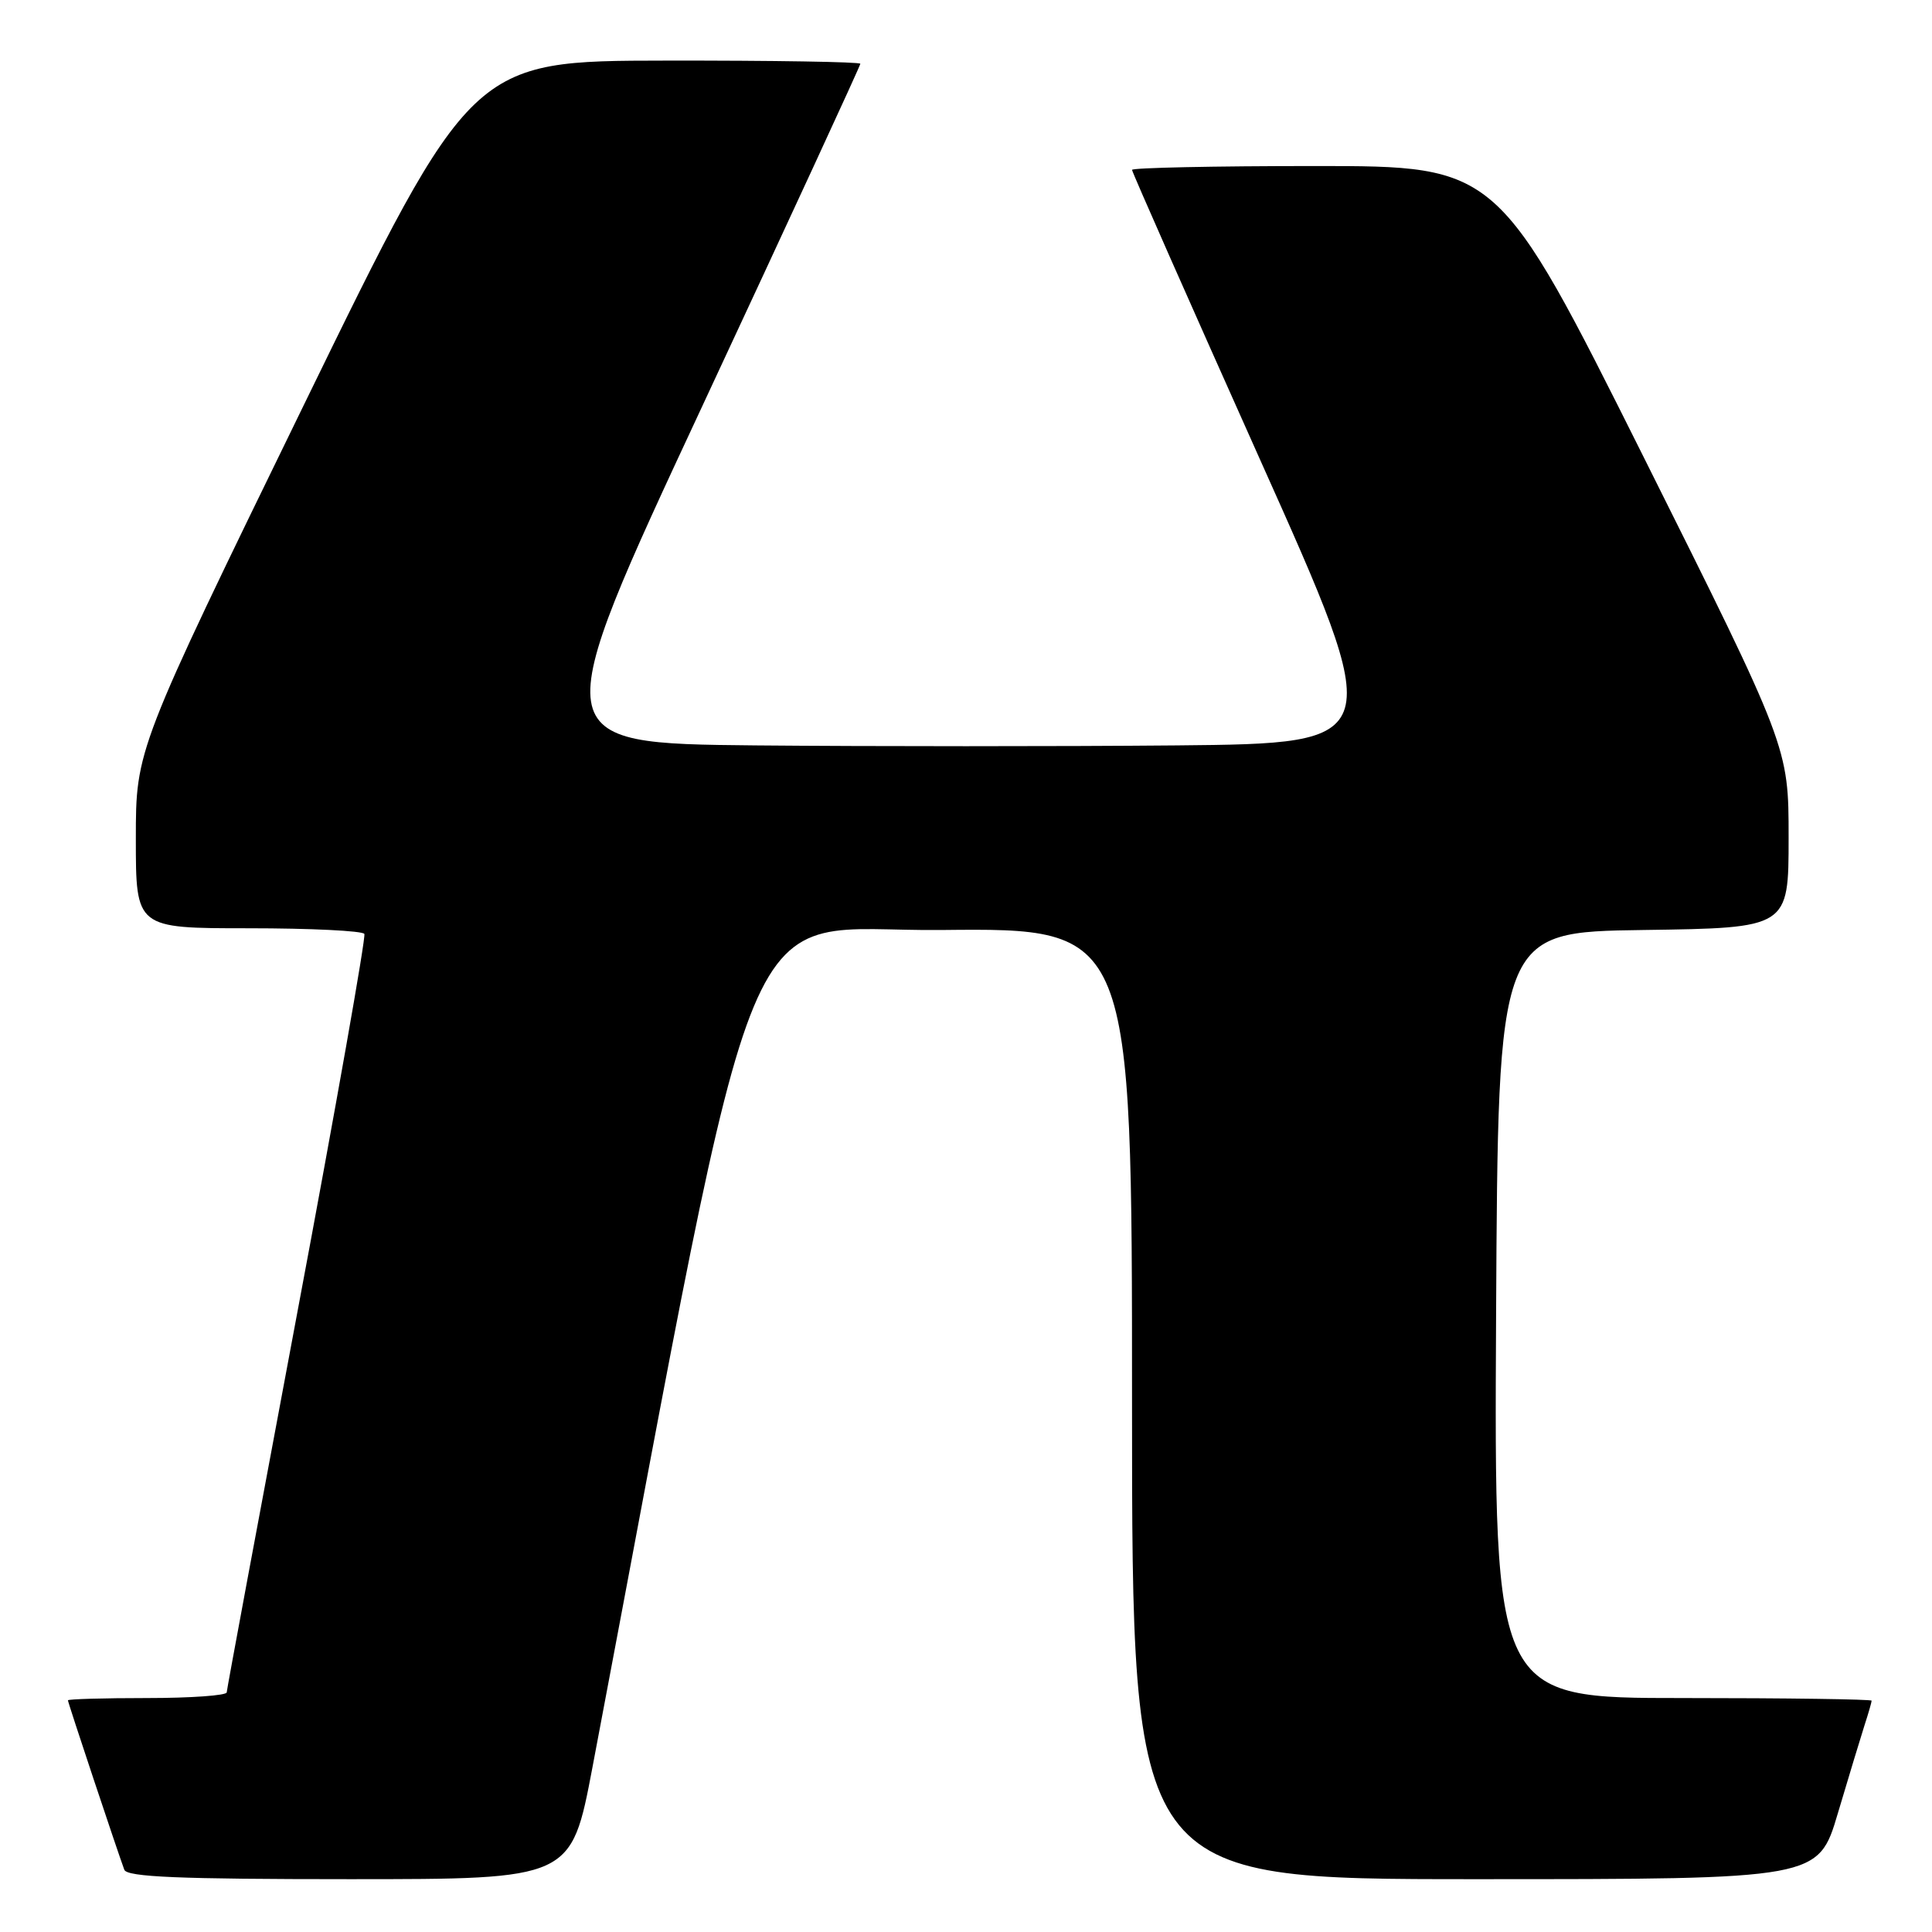 <?xml version="1.0" encoding="UTF-8" standalone="no"?>
<!DOCTYPE svg PUBLIC "-//W3C//DTD SVG 1.1//EN" "http://www.w3.org/Graphics/SVG/1.1/DTD/svg11.dtd" >
<svg xmlns="http://www.w3.org/2000/svg" xmlns:xlink="http://www.w3.org/1999/xlink" version="1.1" viewBox="0 0 256 256">
 <g >
 <path fill="currentColor"
d=" M 78.49 234.25 C 101.48 113.01 97.10 123.53 124.78 123.23 C 150.00 122.97 150.00 122.97 150.00 185.98 C 150.00 249.00 150.00 249.00 195.47 249.00 C 240.94 249.00 240.94 249.00 243.53 240.25 C 244.96 235.44 246.55 230.20 247.06 228.60 C 247.58 227.01 248.00 225.54 248.00 225.35 C 248.00 225.16 236.75 225.00 222.99 225.00 C 197.98 225.00 197.98 225.00 198.24 174.25 C 198.50 123.50 198.50 123.50 217.75 123.23 C 237.00 122.96 237.00 122.96 237.00 110.98 C 237.00 99.01 237.00 99.01 217.76 60.50 C 198.51 22.00 198.51 22.00 174.26 22.00 C 160.92 22.00 150.00 22.23 150.00 22.51 C 150.00 22.79 157.61 40.00 166.90 60.76 C 183.81 98.50 183.81 98.50 155.90 98.77 C 140.56 98.91 115.45 98.91 100.11 98.77 C 72.21 98.50 72.21 98.50 93.11 53.70 C 104.60 29.06 114.00 8.70 114.00 8.45 C 114.00 8.20 102.41 8.01 88.25 8.03 C 62.50 8.06 62.50 8.06 40.25 53.68 C 18.00 99.31 18.00 99.31 18.00 111.15 C 18.00 123.00 18.00 123.00 32.94 123.00 C 41.16 123.00 48.06 123.34 48.28 123.75 C 48.50 124.16 44.50 146.77 39.38 174.00 C 34.27 201.23 30.06 223.84 30.04 224.25 C 30.02 224.66 25.28 225.00 19.50 225.00 C 13.72 225.00 9.00 225.14 9.00 225.30 C 9.00 225.60 15.54 245.24 16.47 247.75 C 16.83 248.71 23.73 249.00 46.31 249.00 C 75.69 249.00 75.69 249.00 78.49 234.25 Z "/>
</g>
</svg>